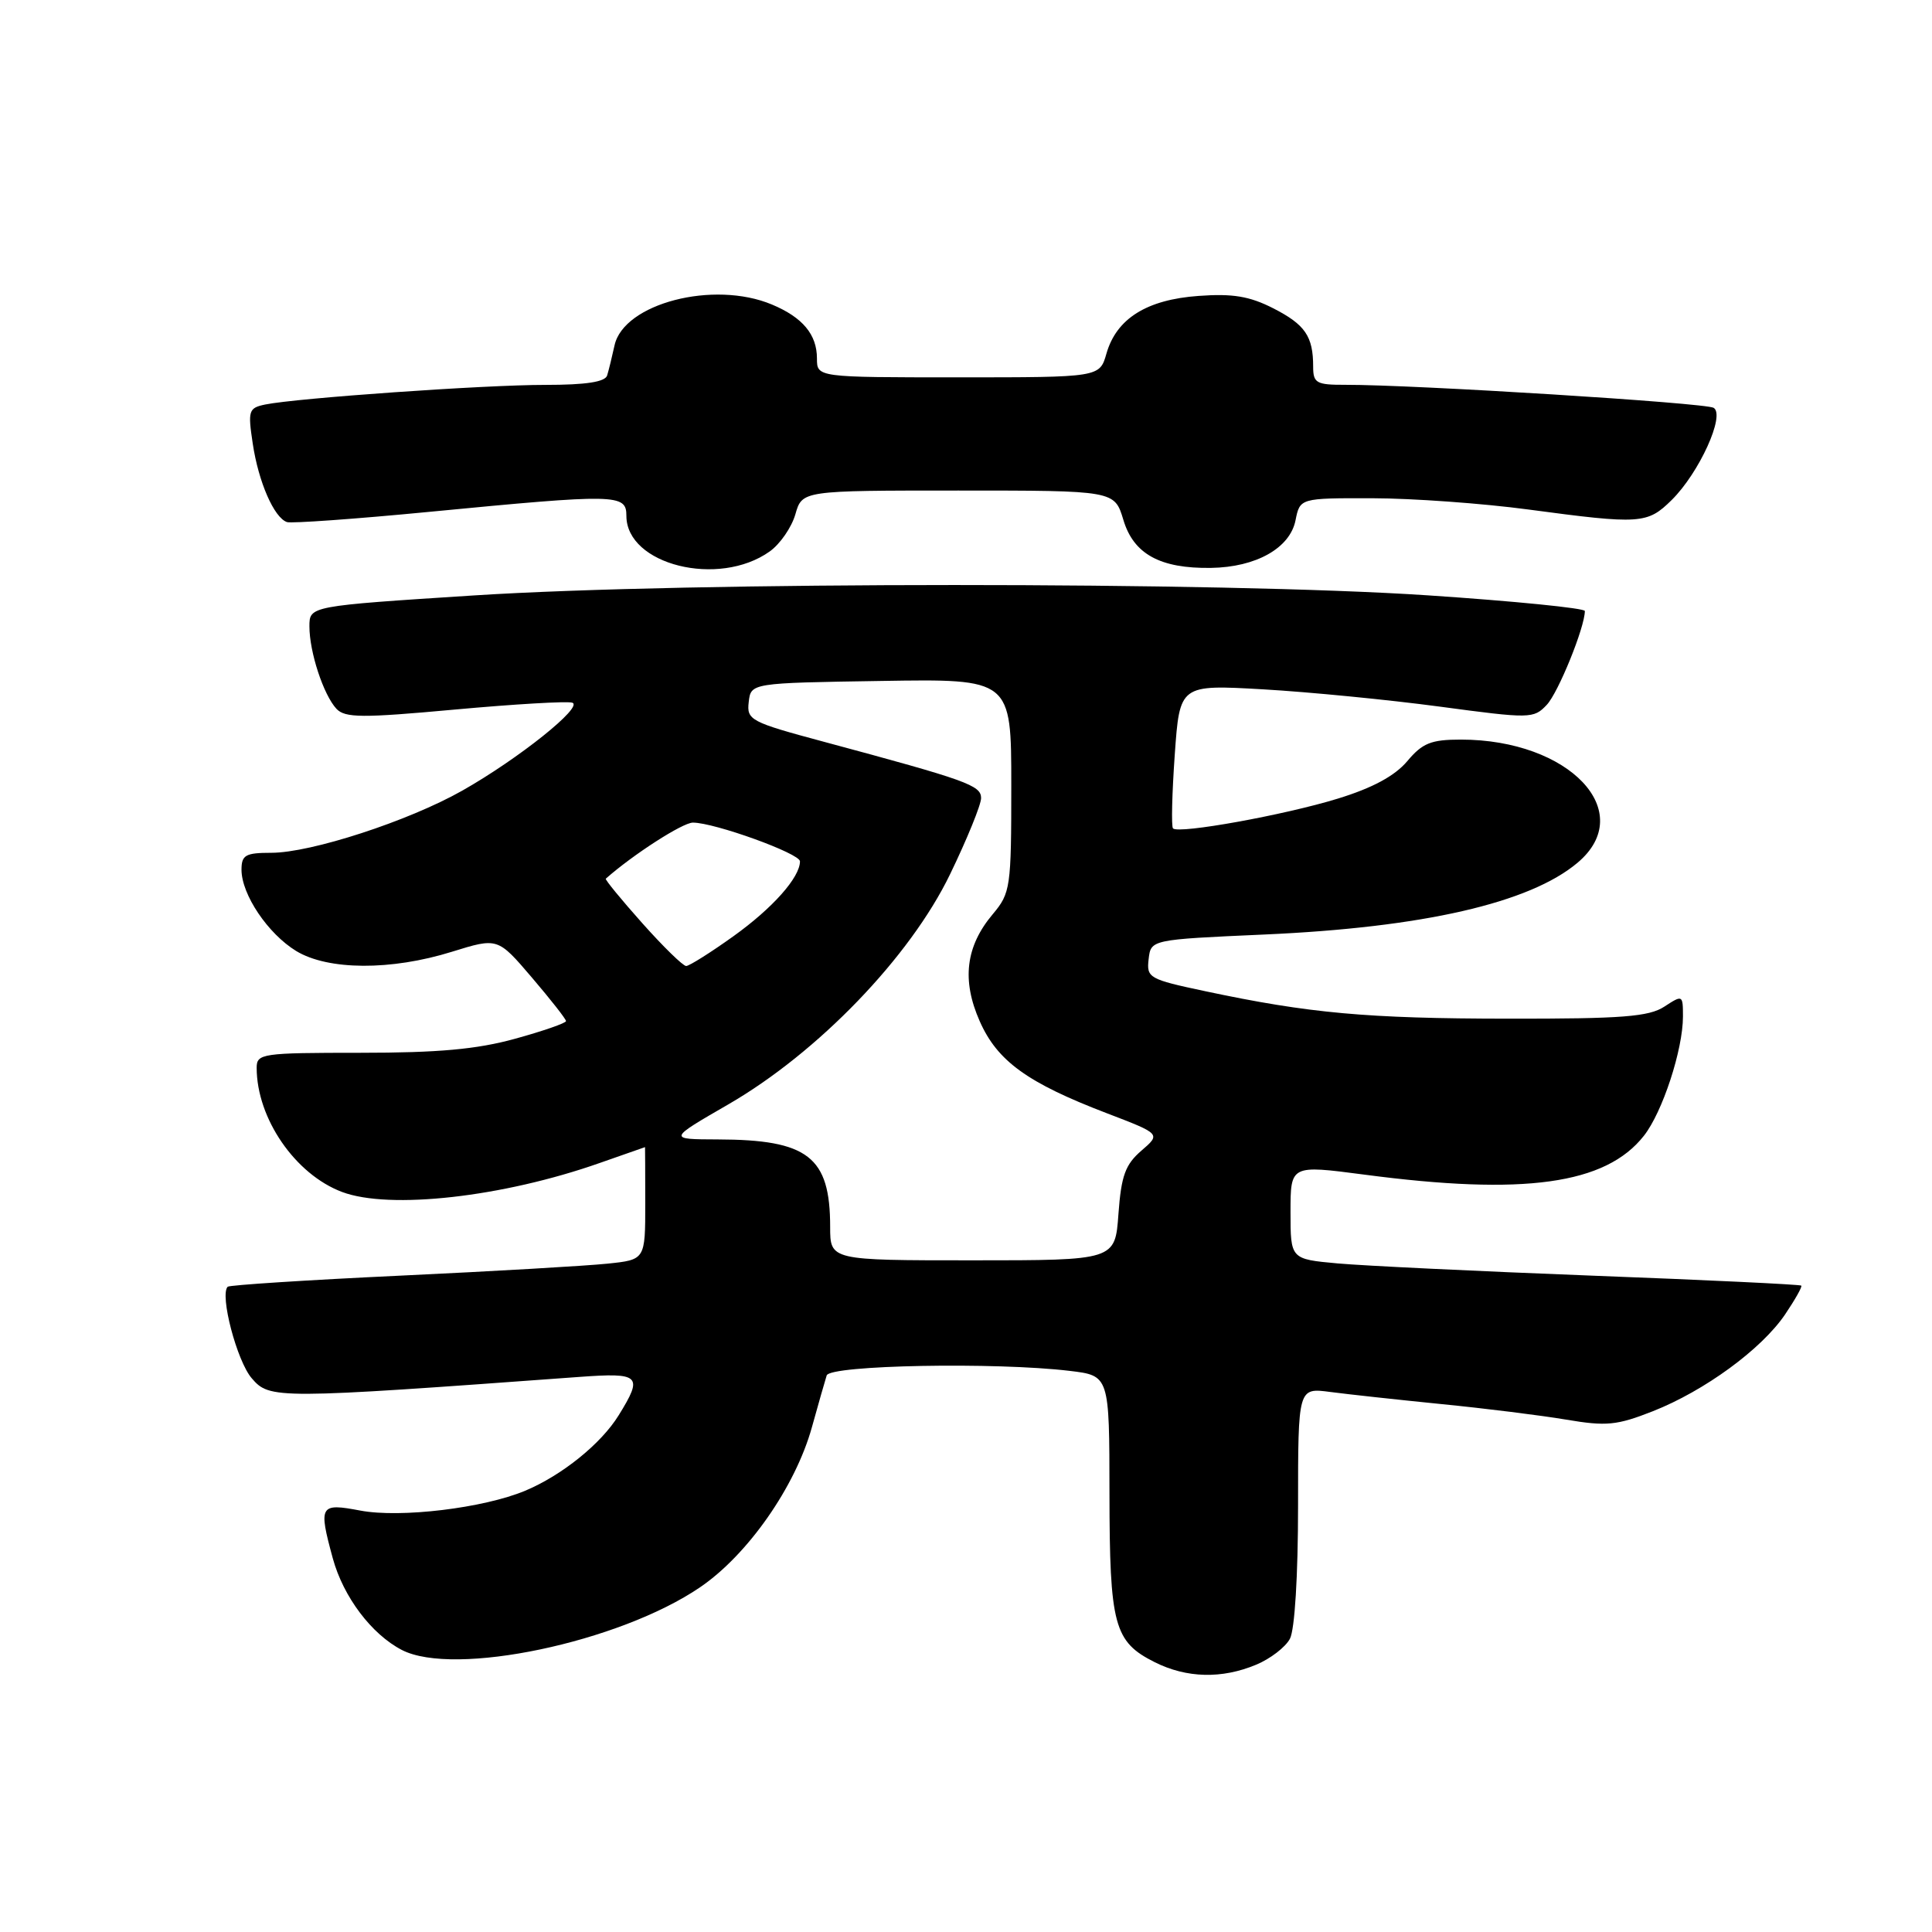 <?xml version="1.0" encoding="UTF-8" standalone="no"?>
<!DOCTYPE svg PUBLIC "-//W3C//DTD SVG 1.1//EN" "http://www.w3.org/Graphics/SVG/1.1/DTD/svg11.dtd" >
<svg xmlns="http://www.w3.org/2000/svg" xmlns:xlink="http://www.w3.org/1999/xlink" version="1.1" viewBox="0 0 256 256">
 <g >
 <path fill="currentColor"
d=" M 166.45 220.58 C 168.31 219.81 170.33 218.26 170.92 217.15 C 171.56 215.95 172.00 208.79 172.00 199.50 C 172.00 183.88 172.00 183.88 176.25 184.44 C 178.59 184.75 185.22 185.47 191.00 186.05 C 196.78 186.62 204.22 187.55 207.54 188.11 C 212.85 189.01 214.25 188.87 219.00 187.00 C 225.87 184.29 233.39 178.79 236.52 174.19 C 237.85 172.22 238.83 170.49 238.68 170.35 C 238.53 170.20 226.06 169.60 210.96 169.03 C 195.86 168.45 180.69 167.72 177.25 167.41 C 171.00 166.84 171.00 166.84 171.00 160.60 C 171.00 154.36 171.00 154.36 180.75 155.64 C 201.96 158.44 212.76 156.94 217.83 150.49 C 220.29 147.36 223.00 139.09 223.00 134.70 C 223.00 131.82 222.96 131.80 220.54 133.38 C 218.49 134.72 214.96 135.00 199.79 134.98 C 181.12 134.96 173.49 134.27 159.70 131.34 C 152.24 129.76 151.91 129.57 152.20 127.09 C 152.50 124.50 152.50 124.50 167.50 123.83 C 188.53 122.90 202.69 119.66 209.03 114.32 C 217.04 107.58 207.96 98.00 193.57 98.00 C 189.62 98.00 188.48 98.46 186.46 100.87 C 184.82 102.81 181.87 104.41 177.27 105.82 C 170.23 107.99 156.19 110.53 155.43 109.77 C 155.19 109.53 155.30 105.14 155.66 100.02 C 156.32 90.71 156.32 90.71 167.36 91.34 C 173.43 91.69 183.97 92.72 190.77 93.63 C 202.78 95.24 203.21 95.24 204.95 93.40 C 206.48 91.79 210.00 83.11 210.00 80.96 C 210.00 80.59 200.66 79.65 189.25 78.89 C 161.87 77.06 91.32 77.06 62.75 78.90 C 41.00 80.30 41.00 80.30 41.00 83.00 C 41.00 86.41 42.86 92.06 44.58 93.92 C 45.72 95.13 47.96 95.15 60.27 94.02 C 68.16 93.30 75.17 92.89 75.83 93.11 C 77.37 93.62 68.73 100.53 61.26 104.76 C 54.12 108.80 41.21 113.00 35.95 113.00 C 32.52 113.00 32.00 113.30 32.00 115.25 C 32.01 118.54 35.50 123.72 39.24 126.01 C 43.47 128.58 51.81 128.63 59.89 126.11 C 65.95 124.23 65.95 124.23 70.47 129.52 C 72.96 132.44 75.00 135.03 75.00 135.30 C 75.00 135.56 71.96 136.62 68.25 137.64 C 63.18 139.04 58.07 139.50 47.75 139.50 C 34.67 139.50 34.01 139.60 34.01 141.50 C 34.02 148.20 39.11 155.60 45.32 157.94 C 51.61 160.31 66.61 158.63 79.47 154.10 C 82.75 152.95 85.45 152.00 85.47 152.00 C 85.48 152.00 85.50 155.36 85.50 159.46 C 85.50 166.92 85.50 166.92 80.50 167.44 C 77.75 167.73 65.39 168.45 53.04 169.03 C 40.68 169.61 30.39 170.28 30.17 170.50 C 29.09 171.58 31.39 180.34 33.35 182.62 C 35.74 185.40 36.45 185.40 76.75 182.45 C 84.84 181.86 85.25 182.25 81.98 187.53 C 79.65 191.31 74.46 195.49 69.59 197.53 C 64.06 199.84 53.06 201.16 47.75 200.16 C 42.36 199.14 42.18 199.45 44.10 206.50 C 45.50 211.60 49.23 216.55 53.25 218.63 C 60.18 222.21 82.05 217.62 92.75 210.33 C 99.09 206.02 105.39 196.99 107.58 189.12 C 108.44 186.03 109.32 182.94 109.54 182.25 C 109.98 180.88 131.94 180.47 141.75 181.65 C 147.00 182.28 147.00 182.28 147.01 197.89 C 147.03 215.38 147.61 217.54 153.01 220.25 C 157.24 222.37 161.91 222.48 166.45 220.58 Z  M 101.99 73.07 C 103.36 72.10 104.89 69.88 105.39 68.15 C 106.29 65.00 106.29 65.00 126.99 65.00 C 147.68 65.00 147.68 65.00 148.85 68.88 C 150.20 73.42 153.73 75.35 160.46 75.25 C 166.43 75.16 170.92 72.63 171.66 68.96 C 172.25 66.00 172.25 66.00 181.88 66.02 C 187.17 66.03 196.45 66.70 202.50 67.51 C 217.37 69.50 218.28 69.44 221.51 66.25 C 225.15 62.65 228.63 55.01 227.07 54.04 C 225.99 53.38 187.42 50.97 178.25 50.99 C 174.42 51.00 174.00 50.76 174.00 48.58 C 174.00 44.56 172.94 43.01 168.71 40.85 C 165.57 39.25 163.34 38.88 158.82 39.21 C 151.95 39.70 147.94 42.21 146.61 46.85 C 145.71 50.00 145.71 50.00 126.98 50.00 C 108.25 50.00 108.25 50.00 108.25 47.50 C 108.25 44.32 106.35 42.05 102.28 40.35 C 94.55 37.11 82.65 40.21 81.43 45.76 C 81.10 47.27 80.66 49.06 80.45 49.75 C 80.18 50.61 77.64 51.00 72.28 51.00 C 64.24 50.99 39.30 52.75 35.14 53.60 C 32.94 54.06 32.83 54.40 33.49 58.78 C 34.25 63.87 36.32 68.61 38.03 69.18 C 38.62 69.37 47.07 68.77 56.80 67.83 C 81.79 65.42 83.00 65.44 83.00 68.35 C 83.00 74.84 95.23 77.89 101.99 73.07 Z  M 110.00 162.57 C 110.00 153.28 107.08 151.01 95.10 150.98 C 88.50 150.96 88.50 150.96 96.50 146.34 C 108.39 139.46 120.58 126.82 125.89 115.84 C 128.15 111.17 130.00 106.63 130.00 105.75 C 130.00 104.06 128.13 103.39 109.21 98.30 C 99.41 95.67 98.93 95.41 99.21 93.02 C 99.50 90.50 99.50 90.50 116.75 90.23 C 134.00 89.95 134.00 89.95 134.00 104.08 C 134.00 117.63 133.90 118.33 131.54 121.14 C 127.96 125.39 127.41 129.88 129.82 135.32 C 132.15 140.60 136.13 143.48 146.66 147.51 C 153.82 150.25 153.82 150.25 151.24 152.47 C 149.11 154.31 148.57 155.78 148.20 160.85 C 147.76 167.00 147.76 167.00 128.88 167.00 C 110.00 167.00 110.00 167.00 110.00 162.57 Z  M 85.10 122.32 C 82.31 119.19 80.14 116.54 80.27 116.43 C 83.90 113.22 90.46 109.00 91.81 109.00 C 94.68 109.00 106.00 113.09 106.00 114.13 C 106.00 116.26 102.38 120.33 97.19 124.05 C 94.16 126.22 91.33 128.00 90.92 128.00 C 90.50 128.00 87.88 125.44 85.10 122.32 Z "/>
</g>
</svg>